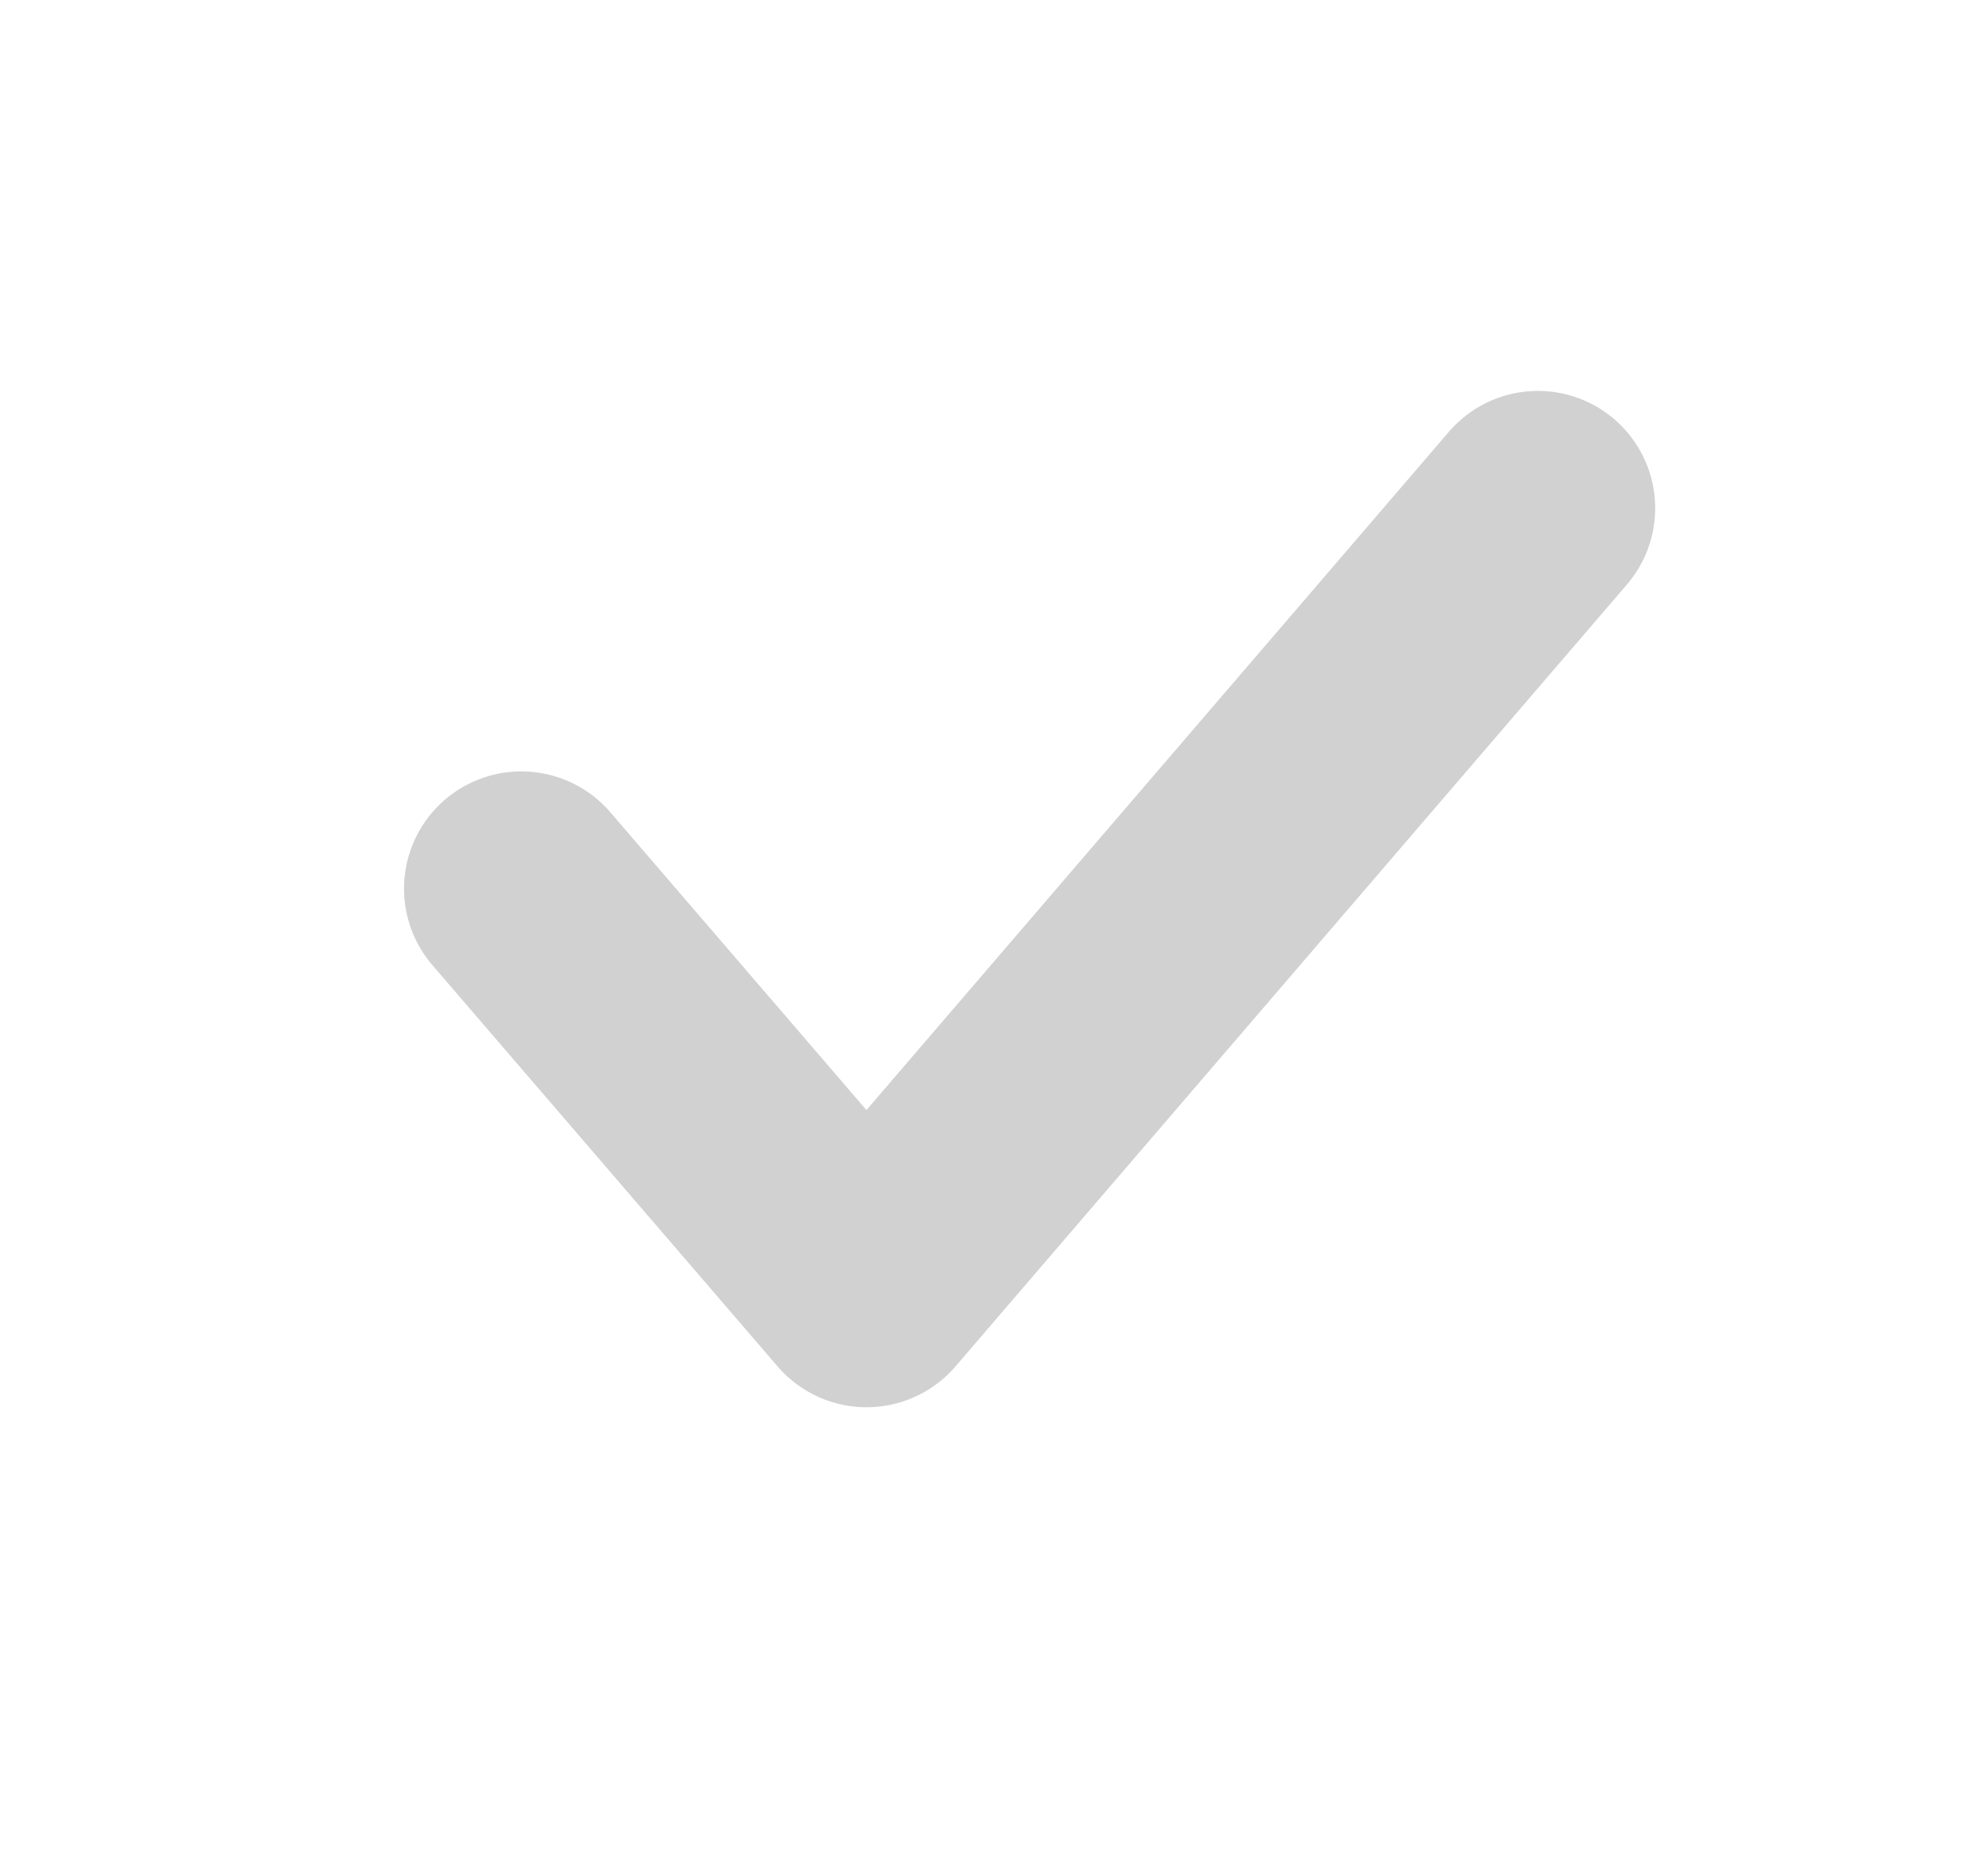 <svg width="19" height="18" viewBox="0 0 19 18" fill="none" xmlns="http://www.w3.org/2000/svg">
<g id="Property 1=Variant3">
<path id="primary" d="M5 8.525L8.311 12.375L14.75 4.875" stroke="#D1D1D1" stroke-width="2.25" stroke-linecap="round" stroke-linejoin="round"/>
</g>
</svg>
